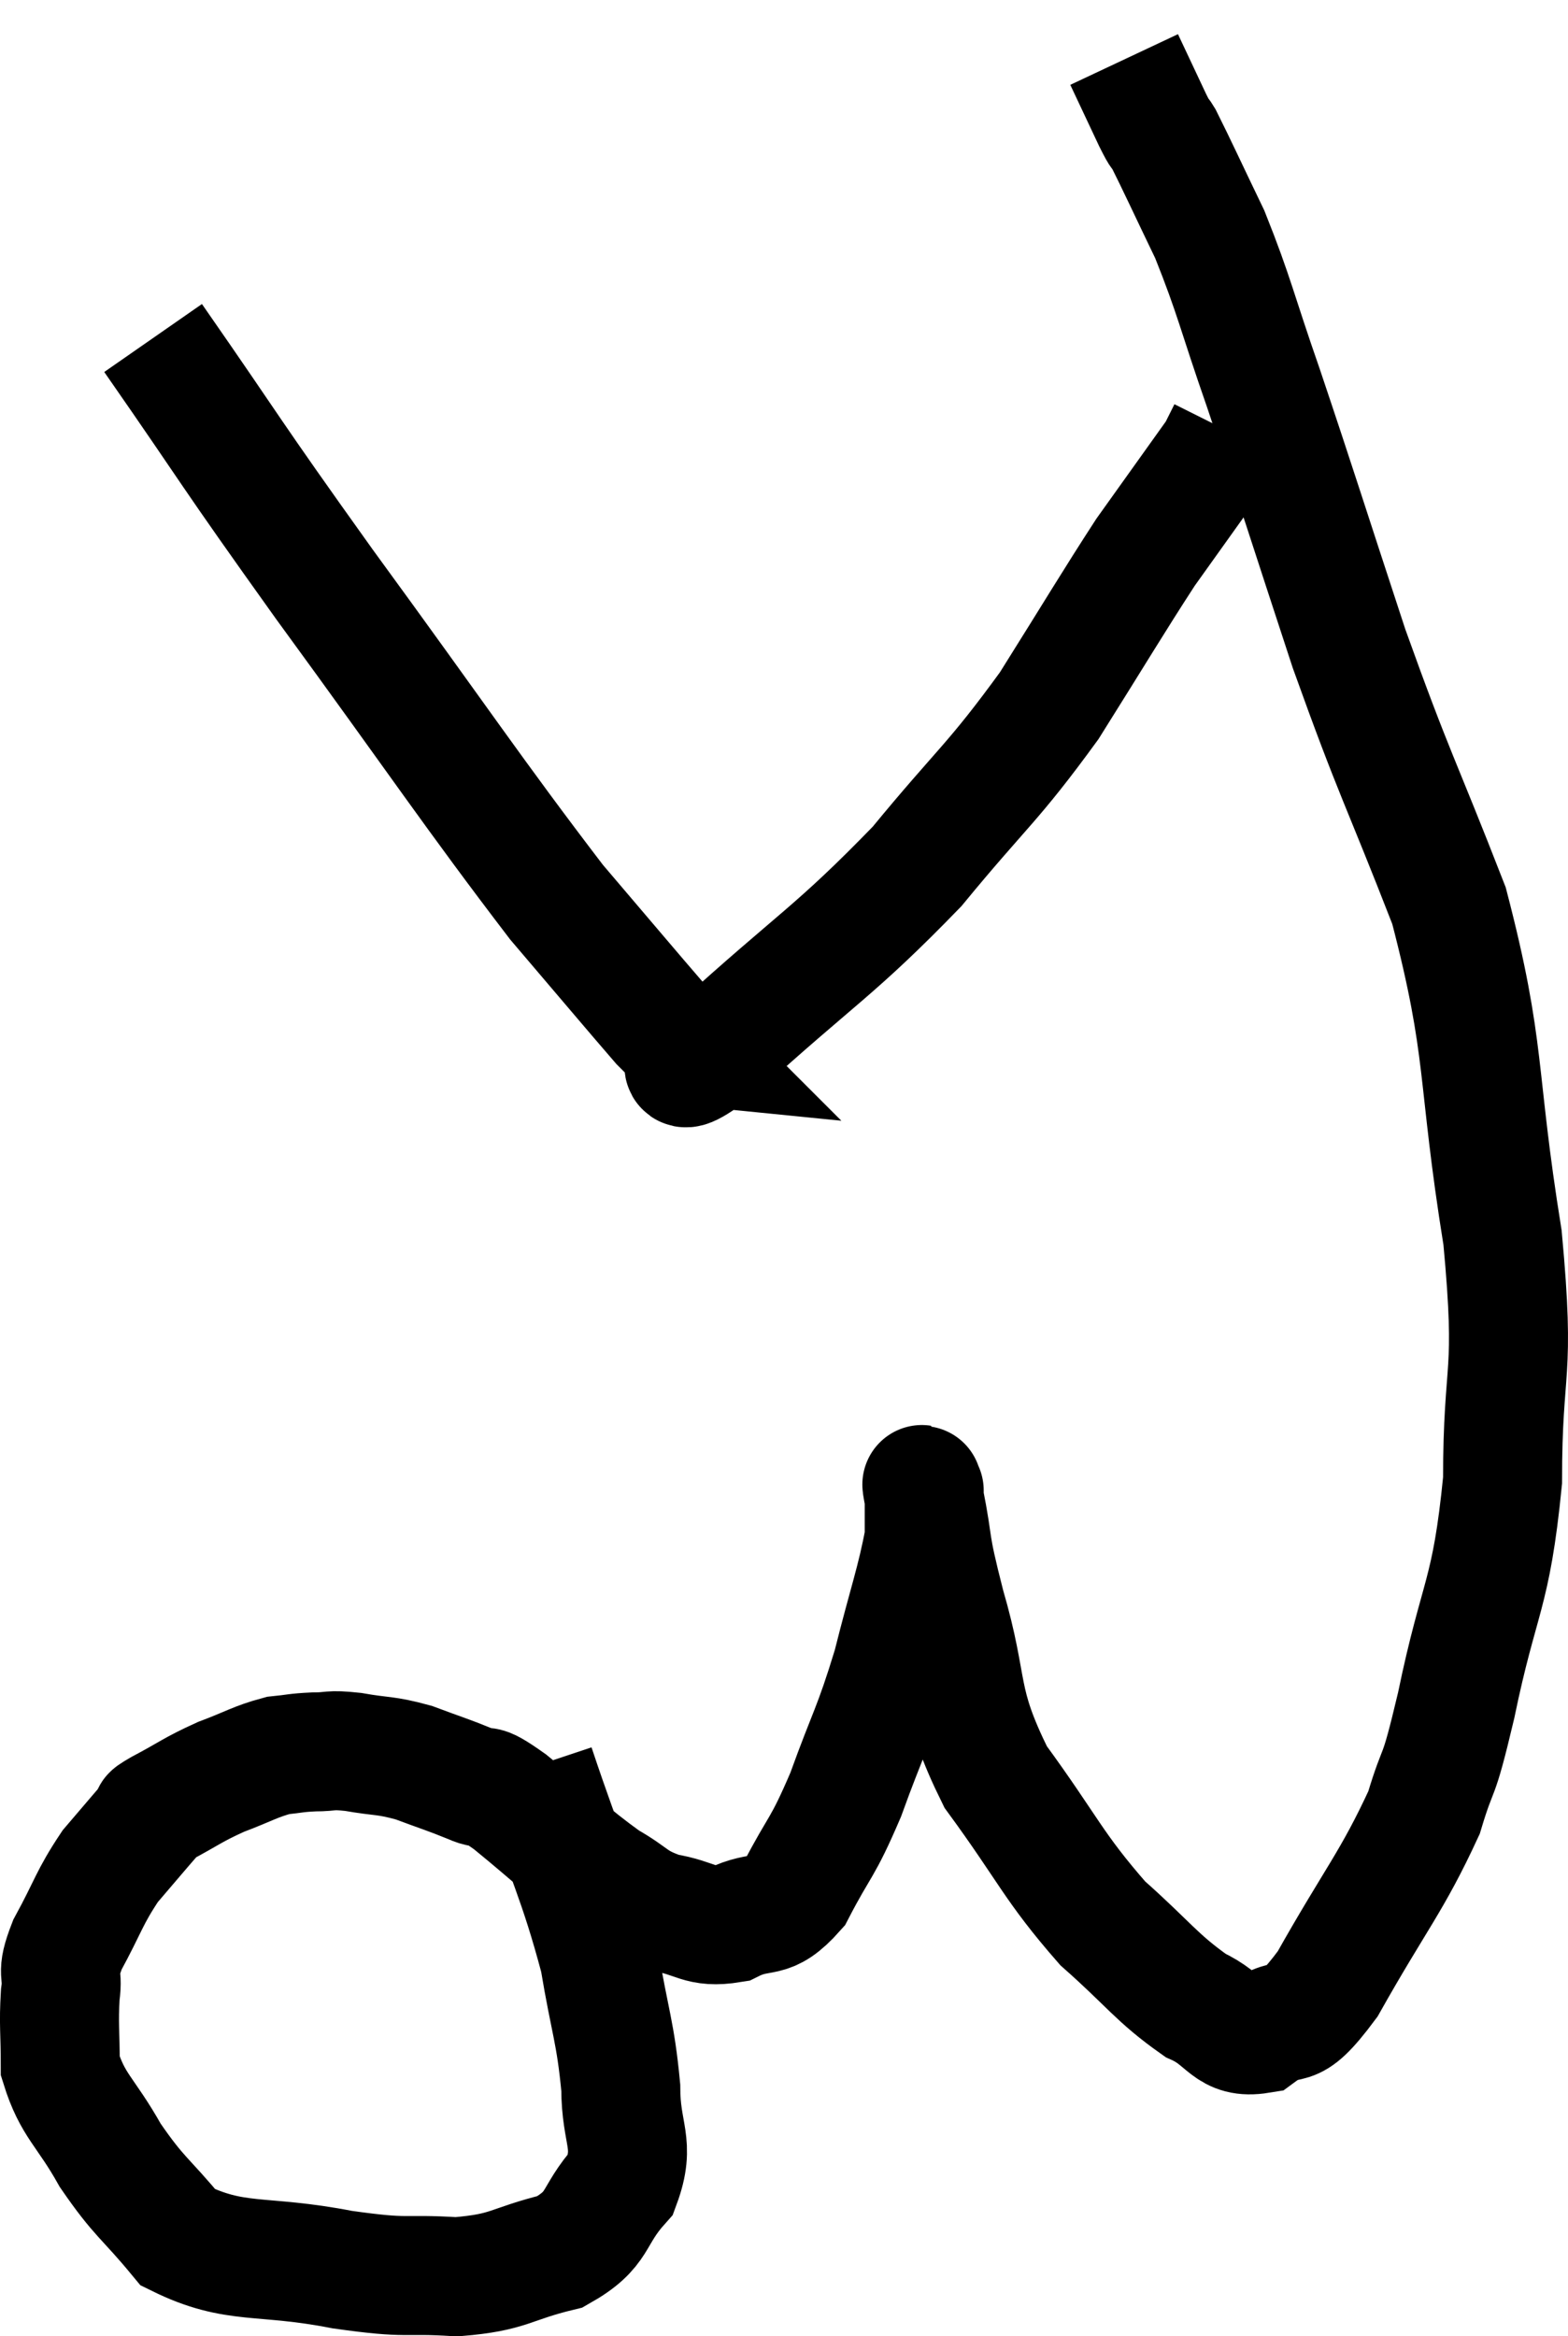 <svg xmlns="http://www.w3.org/2000/svg" viewBox="8.767 4.34 26.353 39.26" width="26.353" height="39.26"><path d="M 17.76 34.02 C 18.3 35.64, 18.48 35.91, 18.84 37.26 C 19.02 38.34, 19.11 38.475, 19.2 39.42 C 19.2 40.23, 19.455 40.35, 19.2 41.04 C 18.69 41.61, 18.87 41.79, 18.18 42.18 C 17.31 42.39, 17.355 42.525, 16.44 42.6 C 15.48 42.54, 15.69 42.645, 14.52 42.48 C 13.14 42.21, 12.735 42.42, 11.76 41.94 C 11.19 41.25, 11.115 41.28, 10.62 40.56 C 10.2 39.81, 9.99 39.735, 9.78 39.06 C 9.78 38.46, 9.75 38.37, 9.78 37.86 C 9.84 37.44, 9.69 37.56, 9.9 37.02 C 10.26 36.36, 10.26 36.24, 10.62 35.7 C 10.98 35.28, 11.13 35.1, 11.34 34.86 C 11.4 34.8, 11.175 34.905, 11.46 34.74 C 11.97 34.47, 11.985 34.425, 12.48 34.2 C 12.96 34.02, 13.05 33.945, 13.44 33.84 C 13.74 33.81, 13.725 33.795, 14.04 33.78 C 14.37 33.78, 14.28 33.735, 14.7 33.78 C 15.21 33.87, 15.225 33.825, 15.72 33.96 C 16.2 34.14, 16.275 34.155, 16.68 34.32 C 17.01 34.47, 16.77 34.215, 17.34 34.62 C 18.15 35.28, 18.315 35.475, 18.96 35.94 C 19.44 36.21, 19.395 36.3, 19.92 36.48 C 20.49 36.57, 20.505 36.75, 21.06 36.66 C 21.6 36.39, 21.66 36.66, 22.14 36.12 C 22.56 35.31, 22.575 35.445, 22.98 34.5 C 23.37 33.42, 23.43 33.42, 23.76 32.34 C 24.03 31.26, 24.165 30.915, 24.3 30.18 C 24.3 29.79, 24.3 29.595, 24.3 29.4 C 24.3 29.4, 24.3 29.37, 24.3 29.4 C 24.3 29.46, 24.21 29.04, 24.3 29.52 C 24.48 30.42, 24.36 30.15, 24.66 31.32 C 25.08 32.76, 24.84 32.865, 25.5 34.2 C 26.4 35.43, 26.46 35.7, 27.3 36.66 C 28.08 37.35, 28.2 37.575, 28.86 38.04 C 29.4 38.28, 29.385 38.61, 29.94 38.52 C 30.51 38.1, 30.39 38.61, 31.08 37.68 C 31.89 36.24, 32.16 35.97, 32.7 34.8 C 32.97 33.9, 32.91 34.395, 33.24 33 C 33.63 31.11, 33.825 31.185, 34.02 29.22 C 34.02 27.18, 34.245 27.555, 34.02 25.14 C 33.57 22.35, 33.765 22.035, 33.12 19.56 C 32.28 17.4, 32.22 17.415, 31.44 15.24 C 30.72 13.05, 30.585 12.6, 30 10.86 C 29.55 9.57, 29.52 9.33, 29.1 8.28 C 28.71 7.47, 28.56 7.14, 28.32 6.66 C 28.23 6.51, 28.305 6.69, 28.14 6.36 C 27.9 5.85, 27.78 5.595, 27.66 5.34 L 27.66 5.34" fill="none" stroke="black" stroke-width="2"></path><path d="M 11.34 10.02 C 12.78 12.09, 12.525 11.79, 14.22 14.16 C 16.17 16.83, 16.71 17.655, 18.12 19.5 C 18.99 20.52, 19.38 20.985, 19.86 21.54 C 19.95 21.63, 19.95 21.63, 20.04 21.72 C 20.13 21.81, 20.175 21.855, 20.22 21.9 C 20.22 21.9, 20.07 21.885, 20.22 21.9 C 20.52 21.93, 19.83 22.71, 20.82 21.96 C 22.5 20.43, 22.785 20.34, 24.18 18.9 C 25.29 17.55, 25.44 17.52, 26.4 16.2 C 27.21 14.91, 27.465 14.475, 28.02 13.62 C 28.32 13.2, 28.32 13.2, 28.62 12.78 C 28.92 12.36, 29.07 12.15, 29.22 11.94 C 29.22 11.94, 29.175 12.03, 29.22 11.94 C 29.31 11.76, 29.355 11.67, 29.4 11.58 C 29.4 11.58, 29.4 11.58, 29.4 11.58 C 29.4 11.58, 29.4 11.58, 29.4 11.58 L 29.4 11.58" fill="none" stroke="black" stroke-width="2"></path></svg>